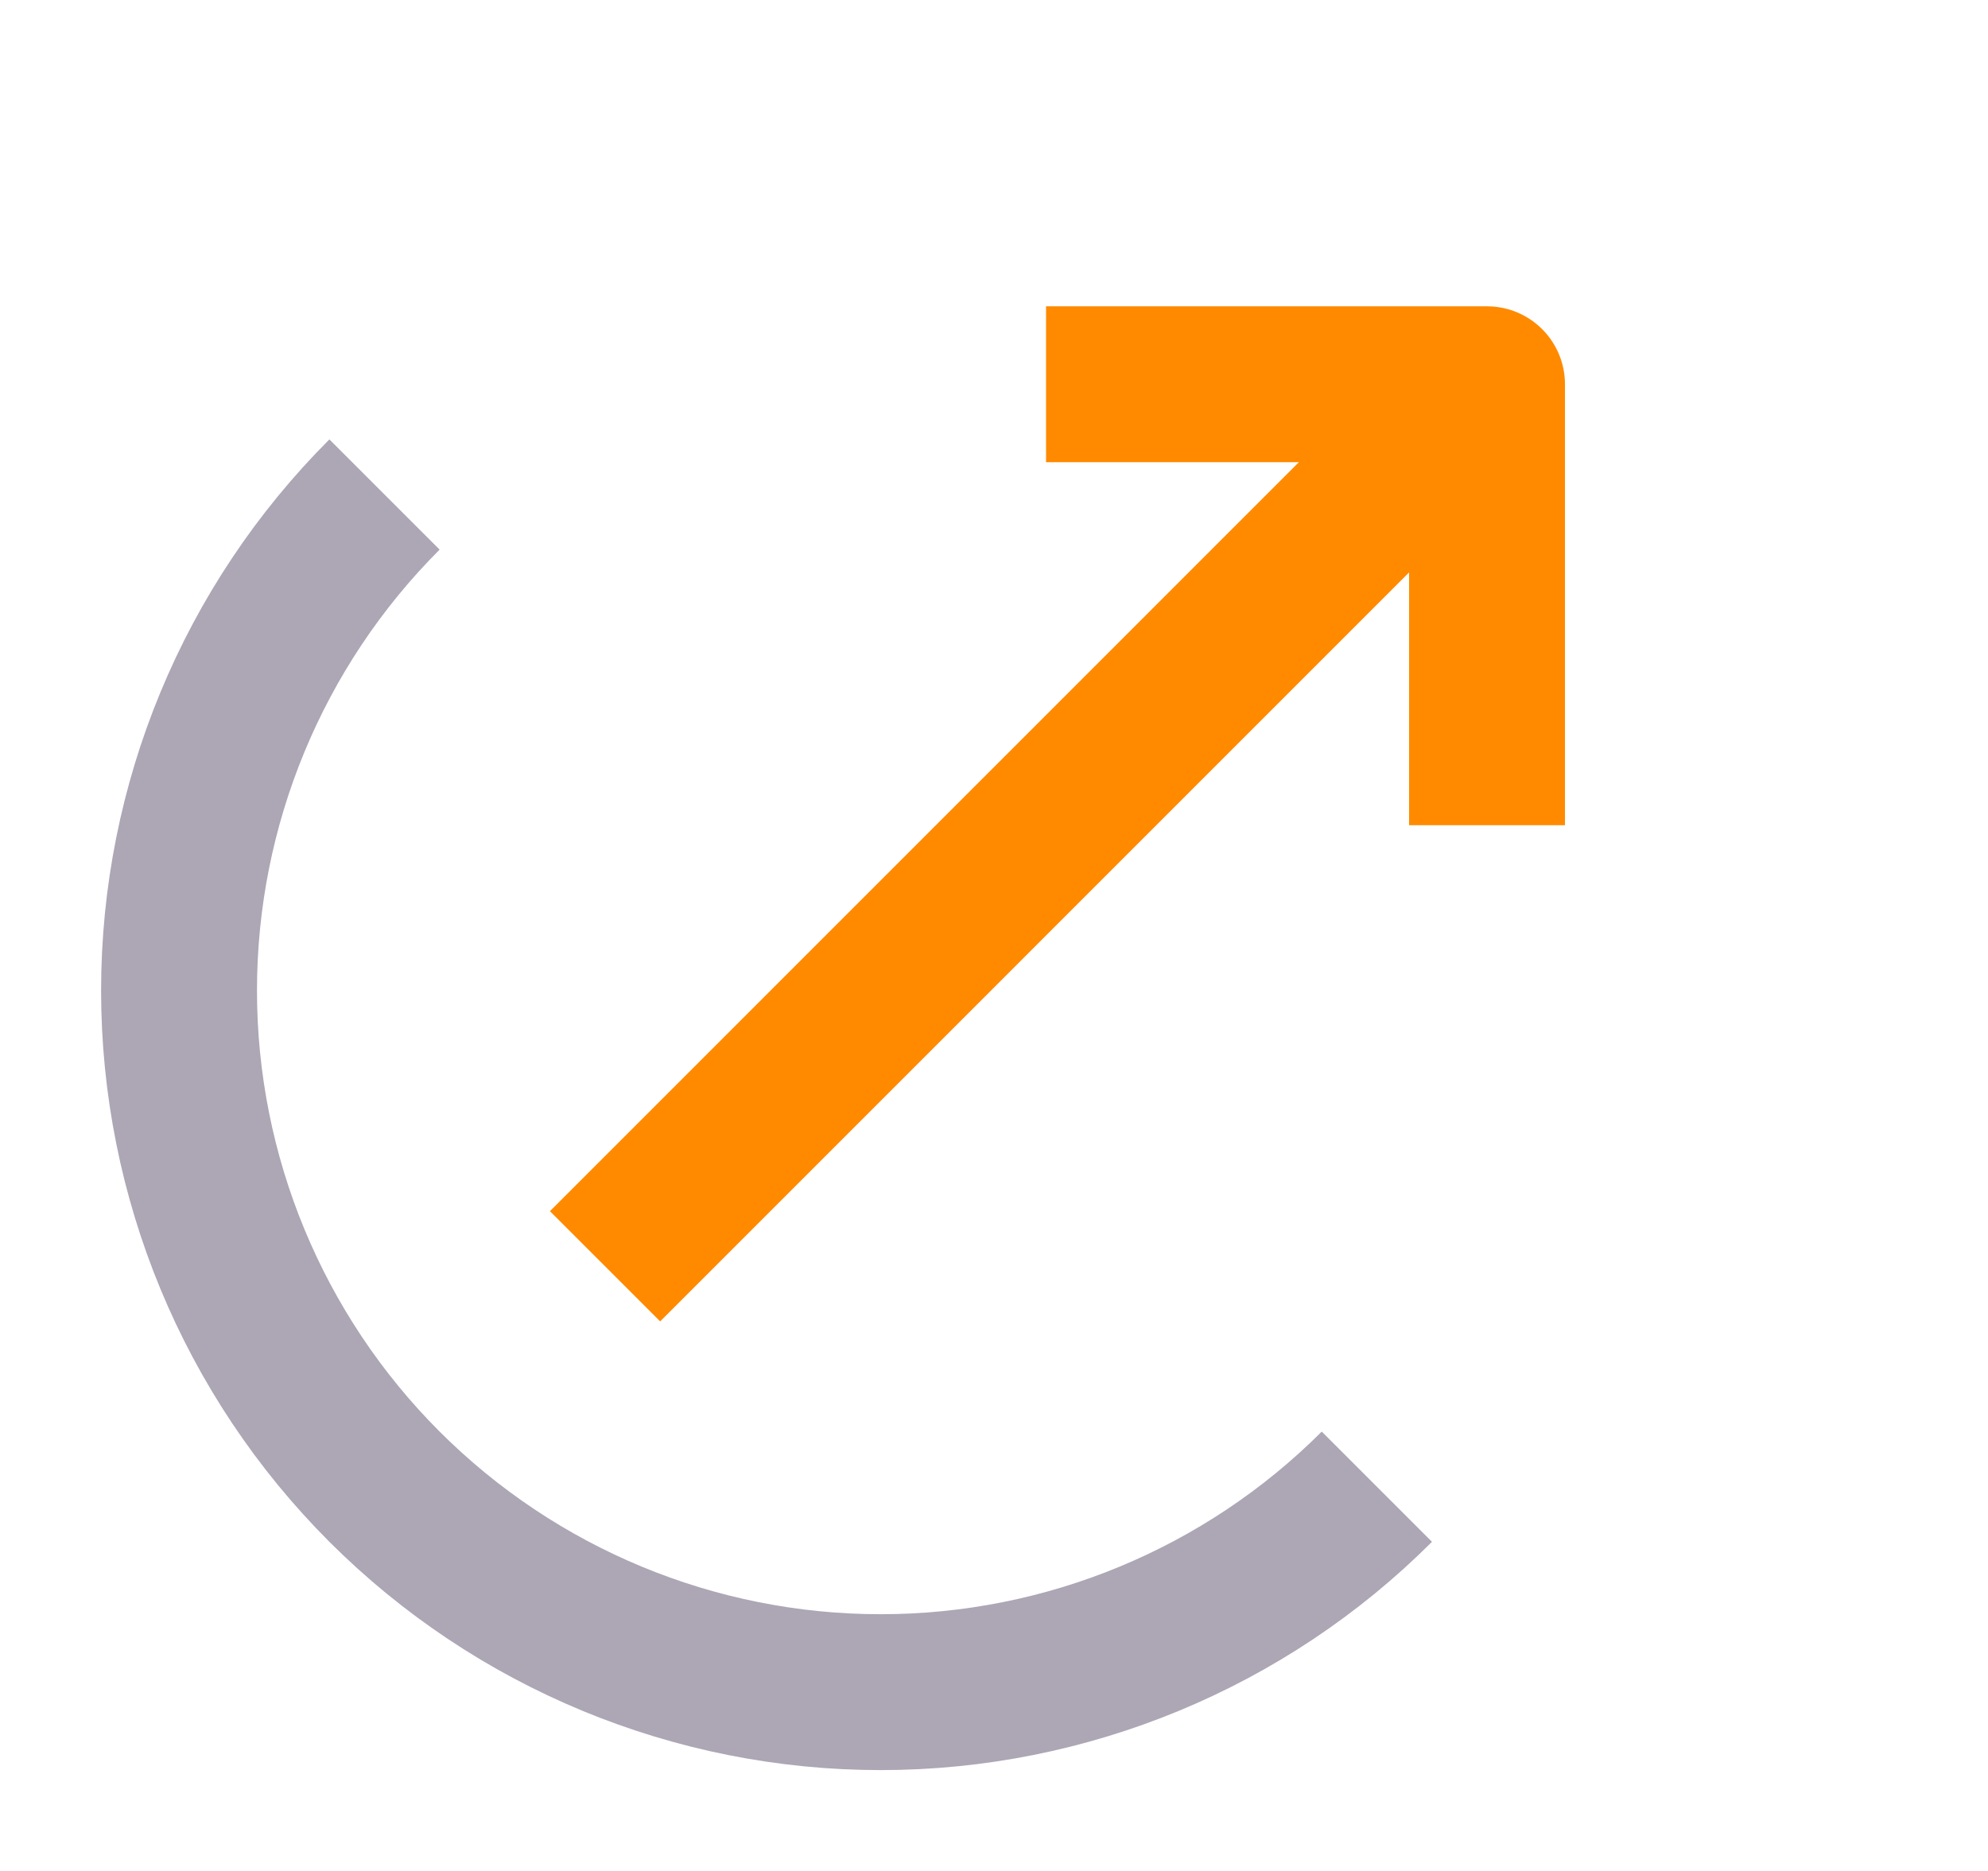 <svg width="17" height="16" viewBox="0 0 17 16" fill="none" xmlns="http://www.w3.org/2000/svg">
<g clip-path="url(#clip0)">
<path d="M3.288 4.229C2.163 5.354 1.531 6.88 1.531 8.471C1.531 10.063 2.163 11.589 3.288 12.714C4.414 13.839 5.94 14.471 7.531 14.471C9.122 14.471 10.649 13.839 11.774 12.714" stroke="#ADA6B5" stroke-width="1.333"/>
<path d="M5.174 10.829L12.716 3.286" stroke="#FF8A00" stroke-width="1.333"/>
<path d="M12.716 7.057V3.286H8.945" stroke="#FF8A00" stroke-width="1.333" stroke-linejoin="round"/>
</g>
<defs>
<clipPath id="clip0">
<rect width="16" height="16" fill="white" transform="translate(0.002)"/>
</clipPath>
</defs>
</svg>
